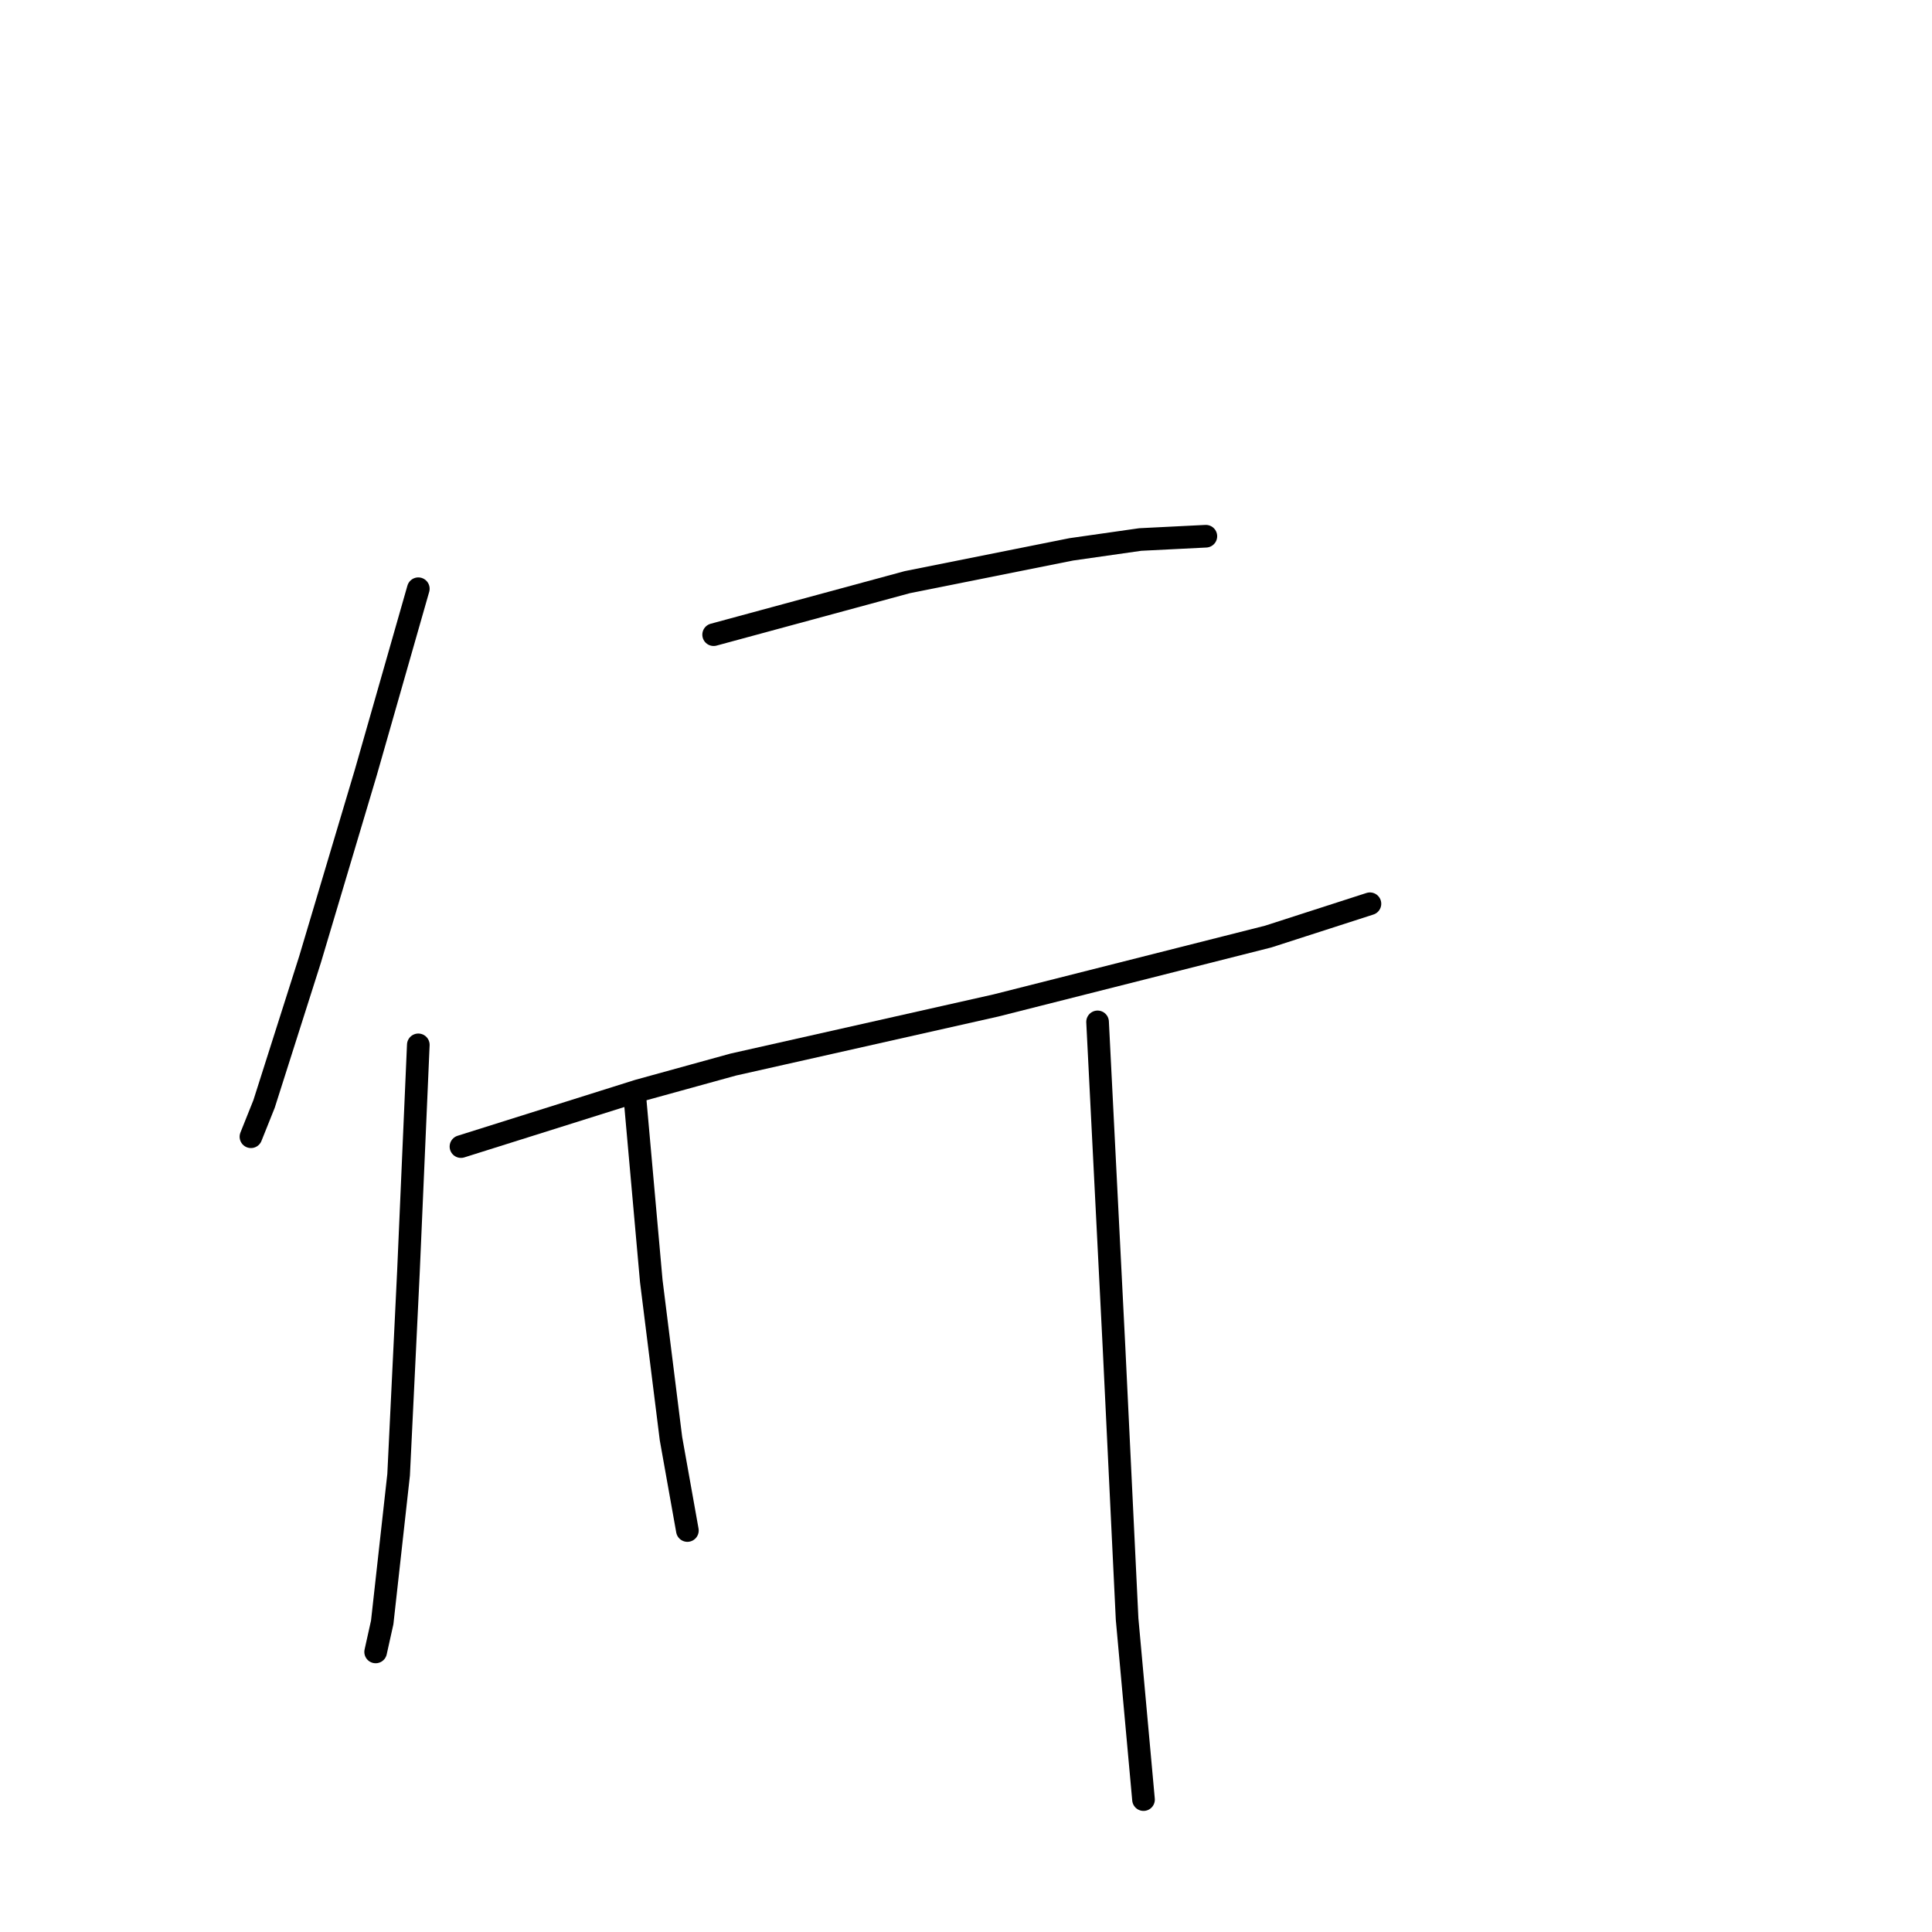 <?xml version="1.0" standalone="no"?>
    <svg width="256" height="256" xmlns="http://www.w3.org/2000/svg" version="1.1">
    <polyline stroke="black" stroke-width="3" stroke-linecap="round" fill="transparent" stroke-linejoin="round" points="55.428 78.01 48.471 102.359 41.079 127.144 34.992 146.275 33.252 150.624 33.252 150.624 " />
        <polyline stroke="black" stroke-width="3" stroke-linecap="round" fill="transparent" stroke-linejoin="round" points="94.561 84.097 120.215 77.14 141.955 72.792 151.086 71.488 159.782 71.053 159.782 71.053 " />
        <polyline stroke="black" stroke-width="3" stroke-linecap="round" fill="transparent" stroke-linejoin="round" points="61.08 151.928 84.56 144.536 97.17 141.058 131.954 133.231 168.044 124.1 181.523 119.752 181.523 119.752 " />
        <polyline stroke="black" stroke-width="3" stroke-linecap="round" fill="transparent" stroke-linejoin="round" points="55.428 138.449 54.123 168.451 52.819 195.409 50.645 214.976 49.775 218.889 49.775 218.889 " />
        <polyline stroke="black" stroke-width="3" stroke-linecap="round" fill="transparent" stroke-linejoin="round" points="84.125 145.406 86.299 169.755 88.908 190.626 91.082 202.801 91.082 202.801 " />
        <polyline stroke="black" stroke-width="3" stroke-linecap="round" fill="transparent" stroke-linejoin="round" points="145.434 135.405 147.608 178.451 149.347 214.541 151.521 238.455 151.521 238.455 " />
        </svg>